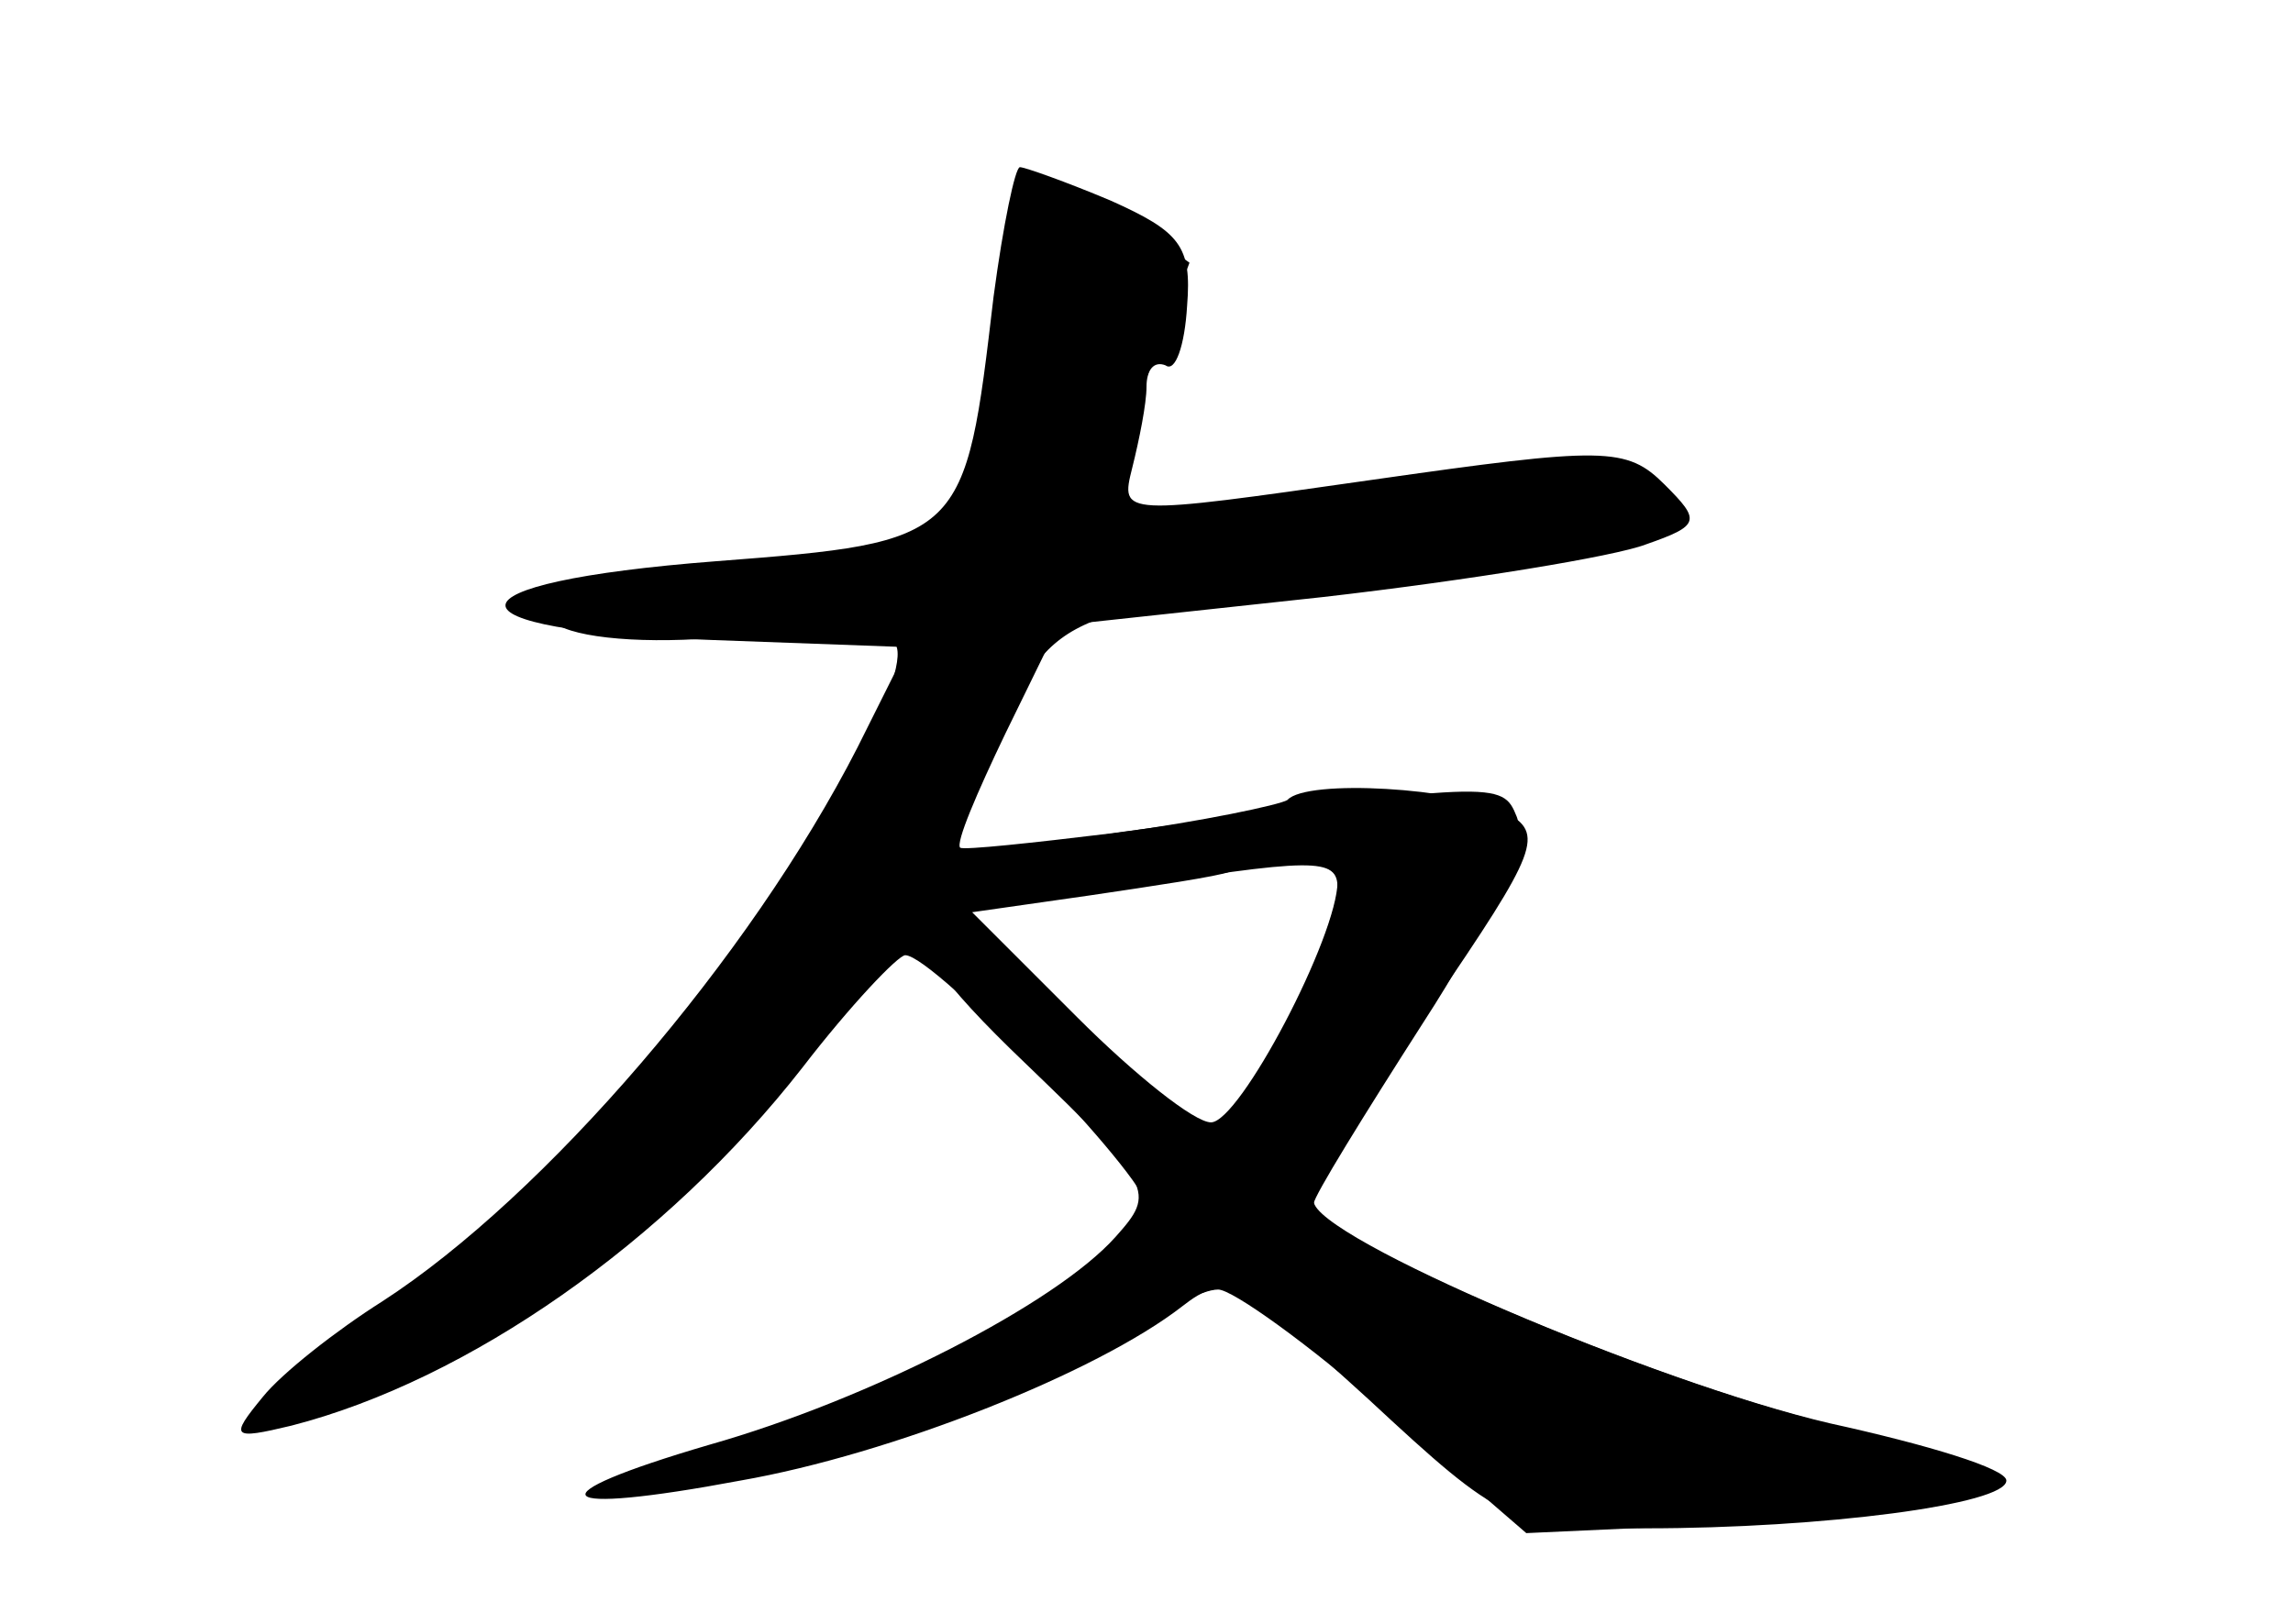 <?xml version="1.0" standalone="no"?>
<!DOCTYPE svg PUBLIC "-//W3C//DTD SVG 20010904//EN"
 "http://www.w3.org/TR/2001/REC-SVG-20010904/DTD/svg10.dtd">
<svg version="1.0" xmlns="http://www.w3.org/2000/svg"
 width="96pt" height="68pt" viewBox="0 0 96 68"
 preserveAspectRatio="xMidYMid meet">
<g transform="translate(0,68) scale(0.1,-0.1)" fill="#000000" stroke="none">
<g id="part-0" class="char-part">
  <path d="M416 556 c-12 -102 -12 -103 -116 -111 -117 -9 -118 -29 -2 -33 l82
-3 -21 -42 c-45 -88 -131 -188 -199 -232 -19 -12 -42 -30 -50 -40 -14 -17 -13
-18 12 -12 74 19 157 77 214 150 20 26 40 47 43 47 12 0 101 -93 101 -105 0
-18 -93 -72 -171 -99 -65 -23 -68 -25 -29 -20 60 8 158 41 191 65 15 10 32 19
39 19 6 0 38 -23 70 -51 l59 -51 88 4 c127 6 134 17 30 44 -79 21 -207 77
-207 90 0 3 21 37 46 76 26 40 43 77 39 86 -6 15 -8 15 -170 -7 -33 -4 -61 -7
-63 -6 -2 2 7 23 19 48 l22 45 111 12 c61 7 122 17 135 22 23 8 23 10 8 25
-16 16 -25 16 -123 2 -105 -15 -105 -15 -100 5 3 12 6 27 6 34 0 7 3 11 8 9 4
-3 8 8 9 25 2 25 -3 31 -32 44 -19 8 -36 14 -38 14 -2 0 -7 -24 -11 -54z m144
-248 c-1 -18 -36 -94 -47 -101 -4 -3 -31 16 -59 43 l-50 48 60 9 c87 14 96 14
96 1z"/>
</g>
<g id="part-1" class="char-part">
  <path d="M420 563 c0 -21 -5 -55 -10 -75 -11 -36 -11 -36 -78 -43 -37 -3 -78
-8 -92 -11 -23 -5 -23 -6 -6 -16 11 -6 43 -8 77 -4 34 3 61 2 64 -4 7 -12 -32
-86 -81 -153 -19 -26 -66 -73 -104 -104 -75 -62 -78 -78 -8 -42 94 47 175 136
228 248 31 64 30 64 140 76 137 15 150 18 150 34 0 18 -42 18 -135 3 -52 -8
-97 -13 -100 -10 -3 3 3 29 14 57 l19 51 -21 15 c-38 27 -57 20 -57 -22z"/>
</g>
<g id="part-2" class="char-part">
  <path d="M539 345 c-3 -2 -36 -9 -73 -14 -100 -14 -106 -30 -37 -96 54 -52 55
-54 38 -73 -25 -28 -103 -68 -170 -87 -75 -22 -67 -30 13 -15 63 11 149 45
185 73 18 14 23 11 78 -39 56 -52 60 -54 116 -54 74 0 151 10 151 20 0 5 -33
15 -74 24 -73 17 -216 78 -216 93 0 4 22 41 49 81 45 66 48 73 31 82 -19 10
-83 14 -91 5z m21 -34 c0 -23 -41 -101 -53 -101 -7 0 -32 20 -56 44 l-44 44
49 7 c27 4 54 8 59 10 20 7 45 5 45 -4z"/>
</g>
</g>
</svg>